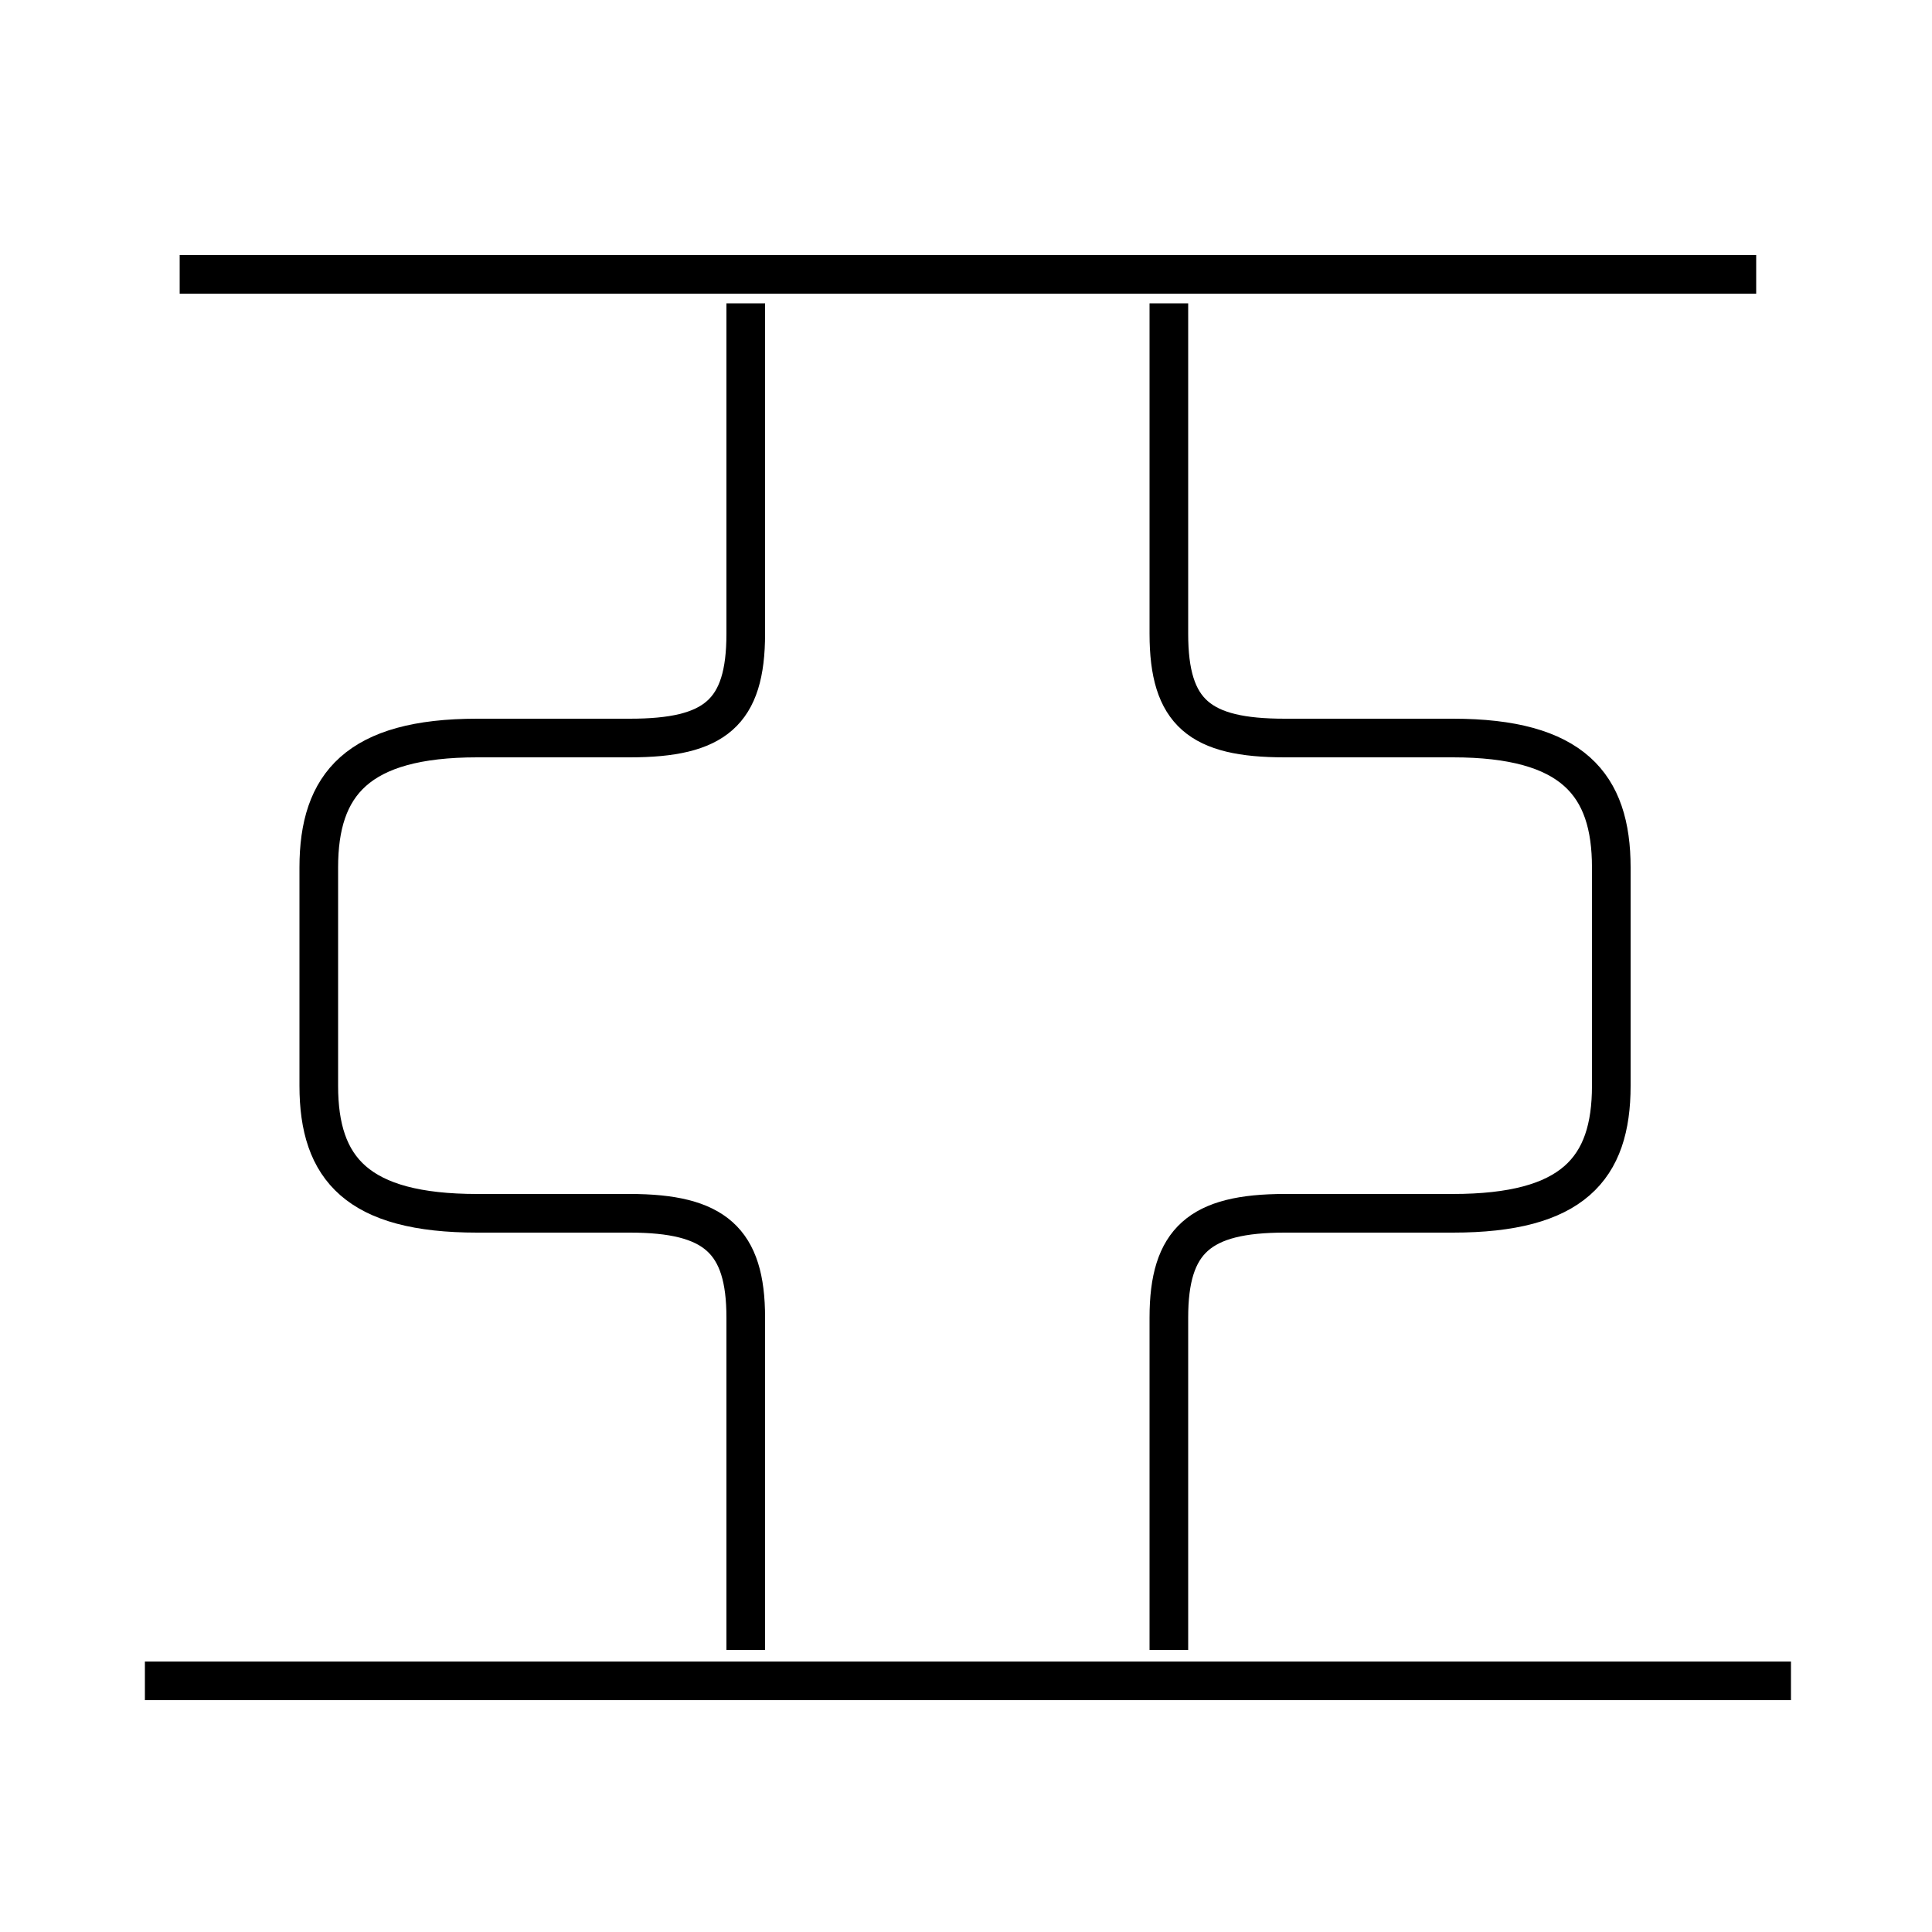 <?xml version='1.0' encoding='utf8'?>
<svg viewBox="0.0 -6.0 50.0 50.0" version="1.1" xmlns="http://www.w3.org/2000/svg">
<rect x="0.0" y="-6.0" width="50.0" height="50.0" fill="#808080" stroke="none"/>
<rect x="-1000" y="-1000" width="2000" height="2000" stroke="white" fill="white"/>
<g style="fill:white;stroke:#000000;  stroke-width:1">
<path d="M 30.25 -1.3 L 30.25 -9.9 C 30.25 -11.9 31.05 -12.6 33.25 -12.6 L 37.6 -12.6 C 40.7 -12.6 41.7 -13.75 41.7 -15.9 L 41.7 -21.55 C 41.7 -23.7 40.7 -24.9 37.6 -24.9 L 33.25 -24.9 C 31.05 -24.9 30.25 -25.55 30.25 -27.6 L 30.25 -36.15 M 46.35 -0.5 L 3.75 -0.5 M 19.3 -1.3 L 19.3 -9.9 C 19.3 -11.9 18.5 -12.6 16.3 -12.6 L 12.35 -12.6 C 9.25 -12.6 8.25 -13.75 8.25 -15.9 L 8.25 -21.55 C 8.25 -23.7 9.25 -24.9 12.35 -24.9 L 16.3 -24.9 C 18.5 -24.9 19.3 -25.55 19.3 -27.6 L 19.3 -36.15 M 45.45 -36.9 L 4.65 -36.9" transform="translate(0.0 38.0)" />
</g>
</svg>